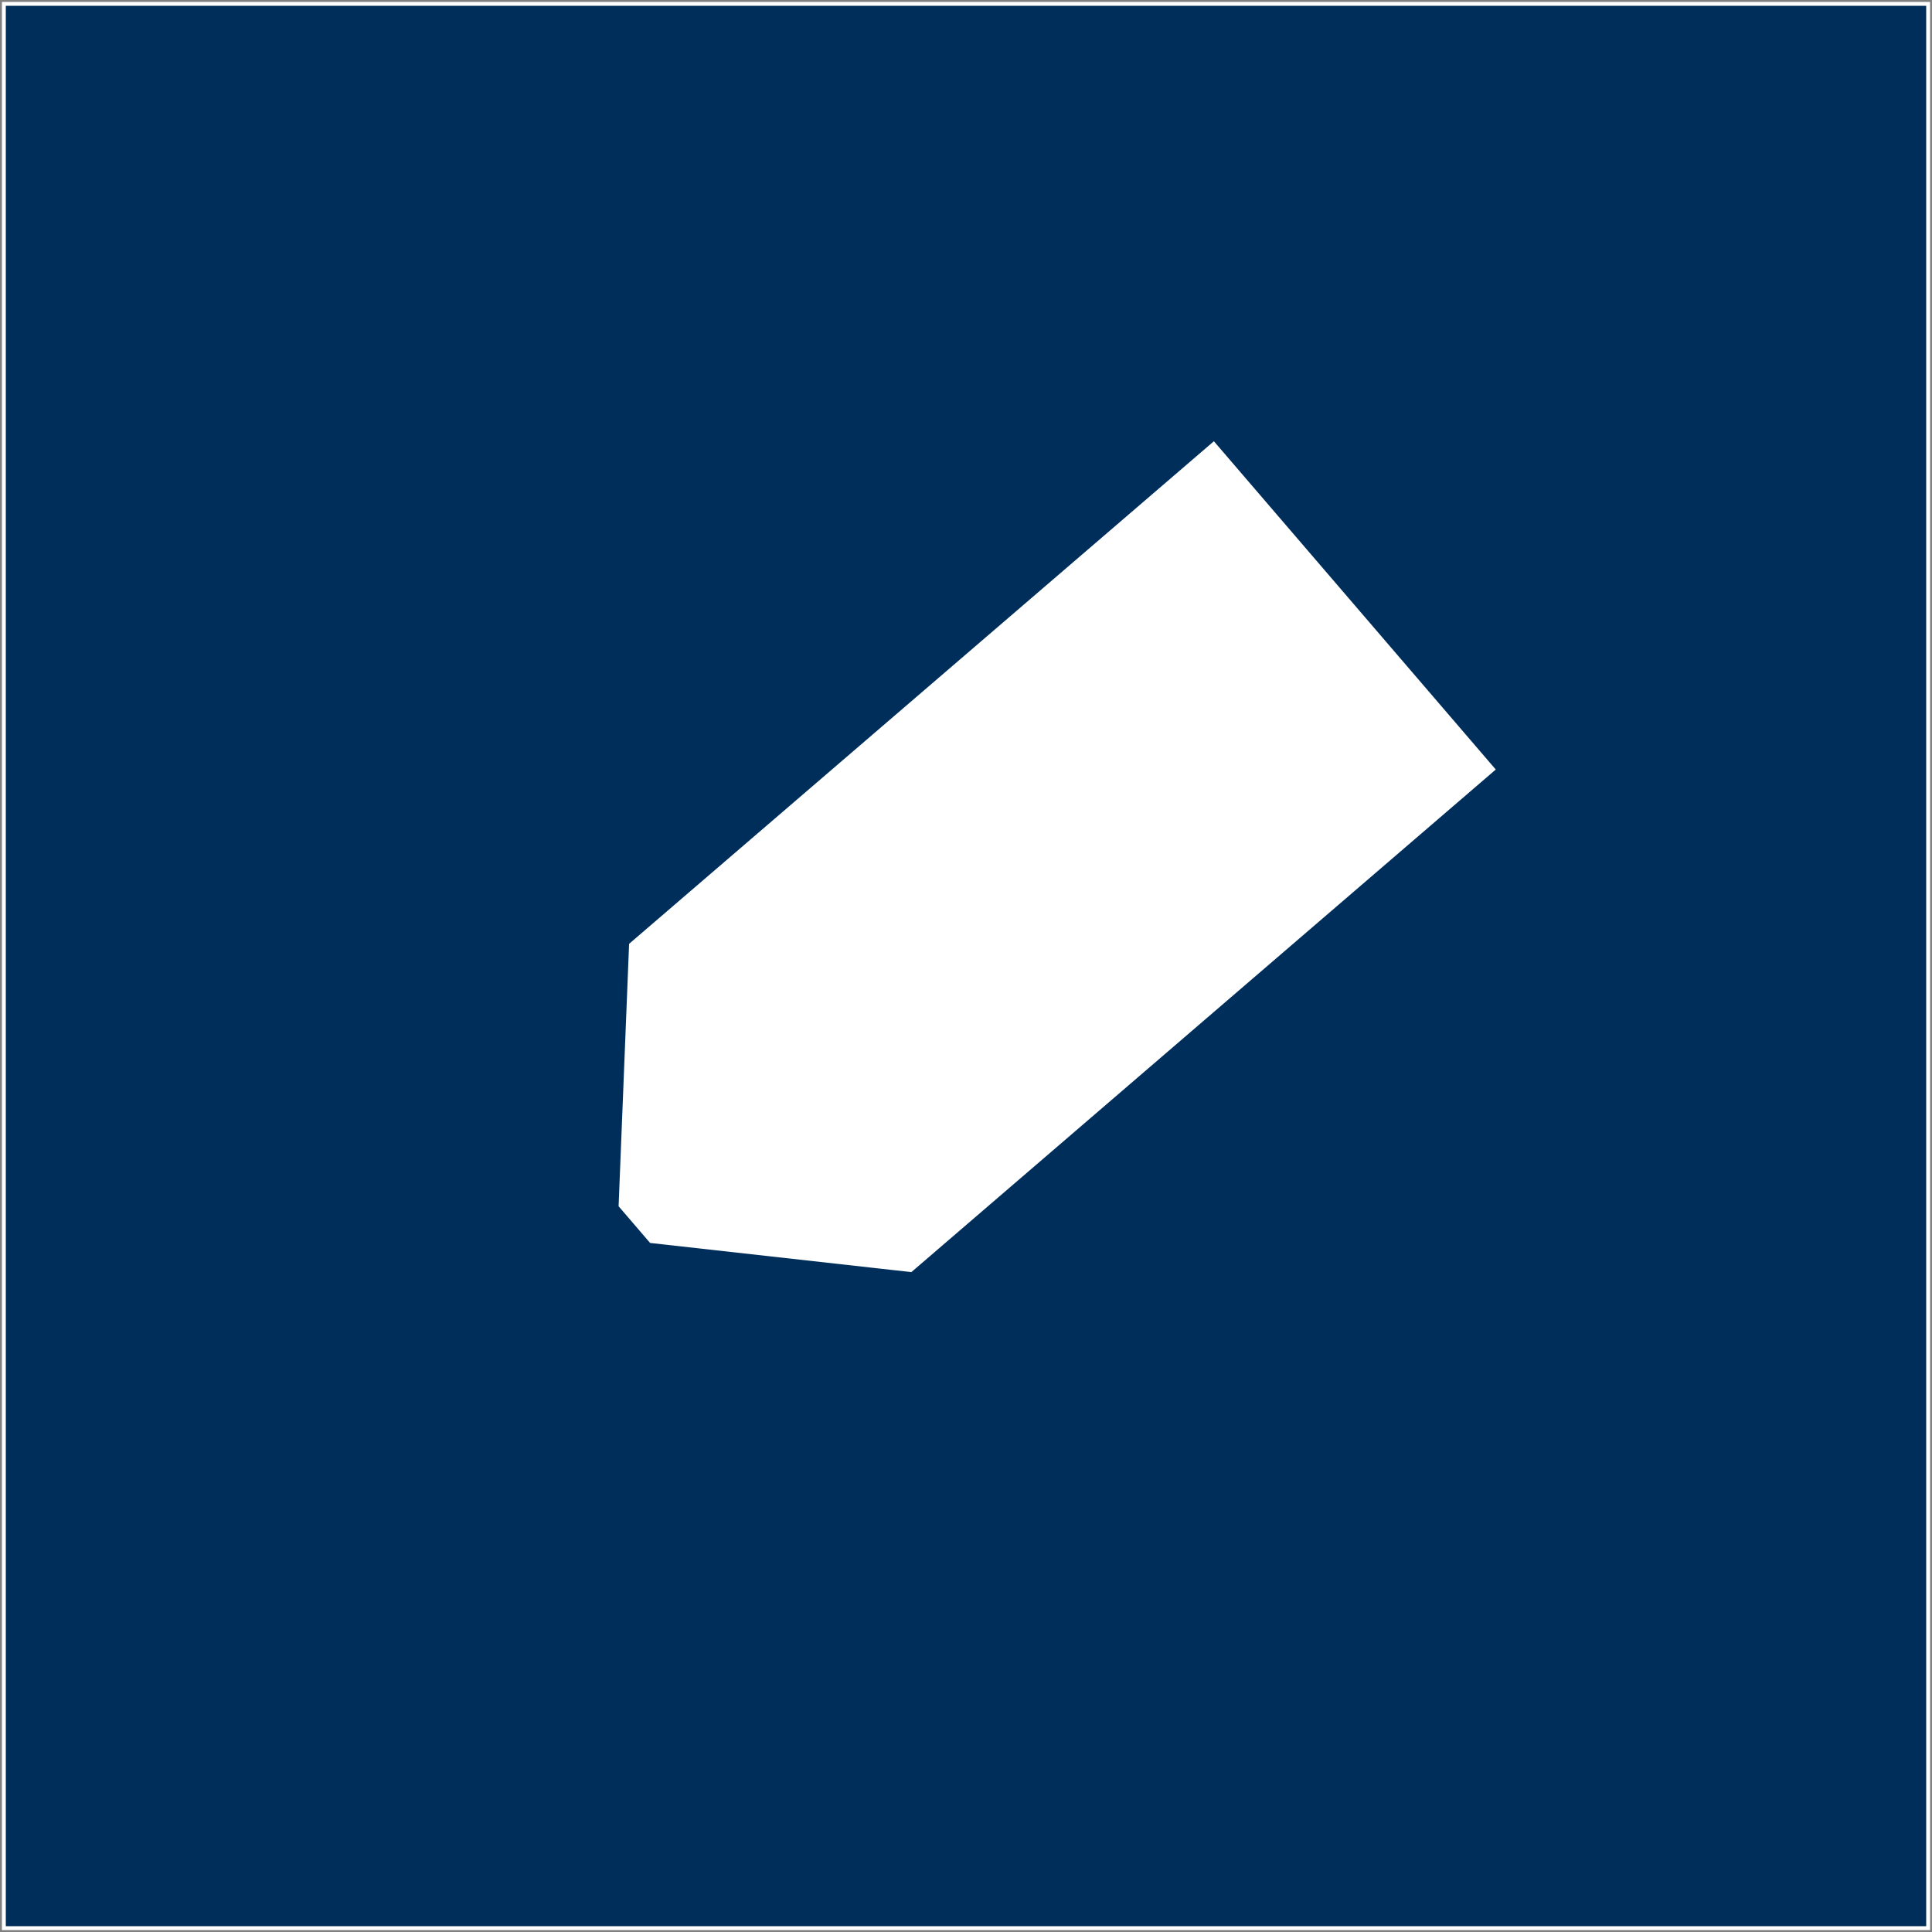 <?xml version="1.0" encoding="utf-8"?>
<!-- Generator: Adobe Illustrator 23.0.6, SVG Export Plug-In . SVG Version: 6.00 Build 0)  -->
<svg version="1.1" id="Layer_1" xmlns="http://www.w3.org/2000/svg" xmlns:xlink="http://www.w3.org/1999/xlink" x="0px" y="0px"
	 viewBox="0 0 500 500" style="enable-background:new 0 0 500 500;" xml:space="preserve">
<rect x="0" y="0" width="500" height="500" fill="#808080" stroke="none"/>
<style type="text/css">
	.st0{fill:#002E5B;stroke:#FFFFFF;stroke-miterlimit:10;}
	.st1{fill:#FFFFFF;stroke:#000000;stroke-width:3;stroke-miterlimit:10;}
	.st2{fill:#FFFFFF;stroke:#FFFFFF;stroke-miterlimit:10;}
</style>
<rect x="1" y="1" class="st0" width="498" height="498"/>
<path class="st1" d="M276.8,276.7"/>
<polygon class="st2" points="235.7,328.7 386.4,199.1 314.1,114.9 163.3,244.5 160.6,312 168.5,321.2 "/>
</svg>
